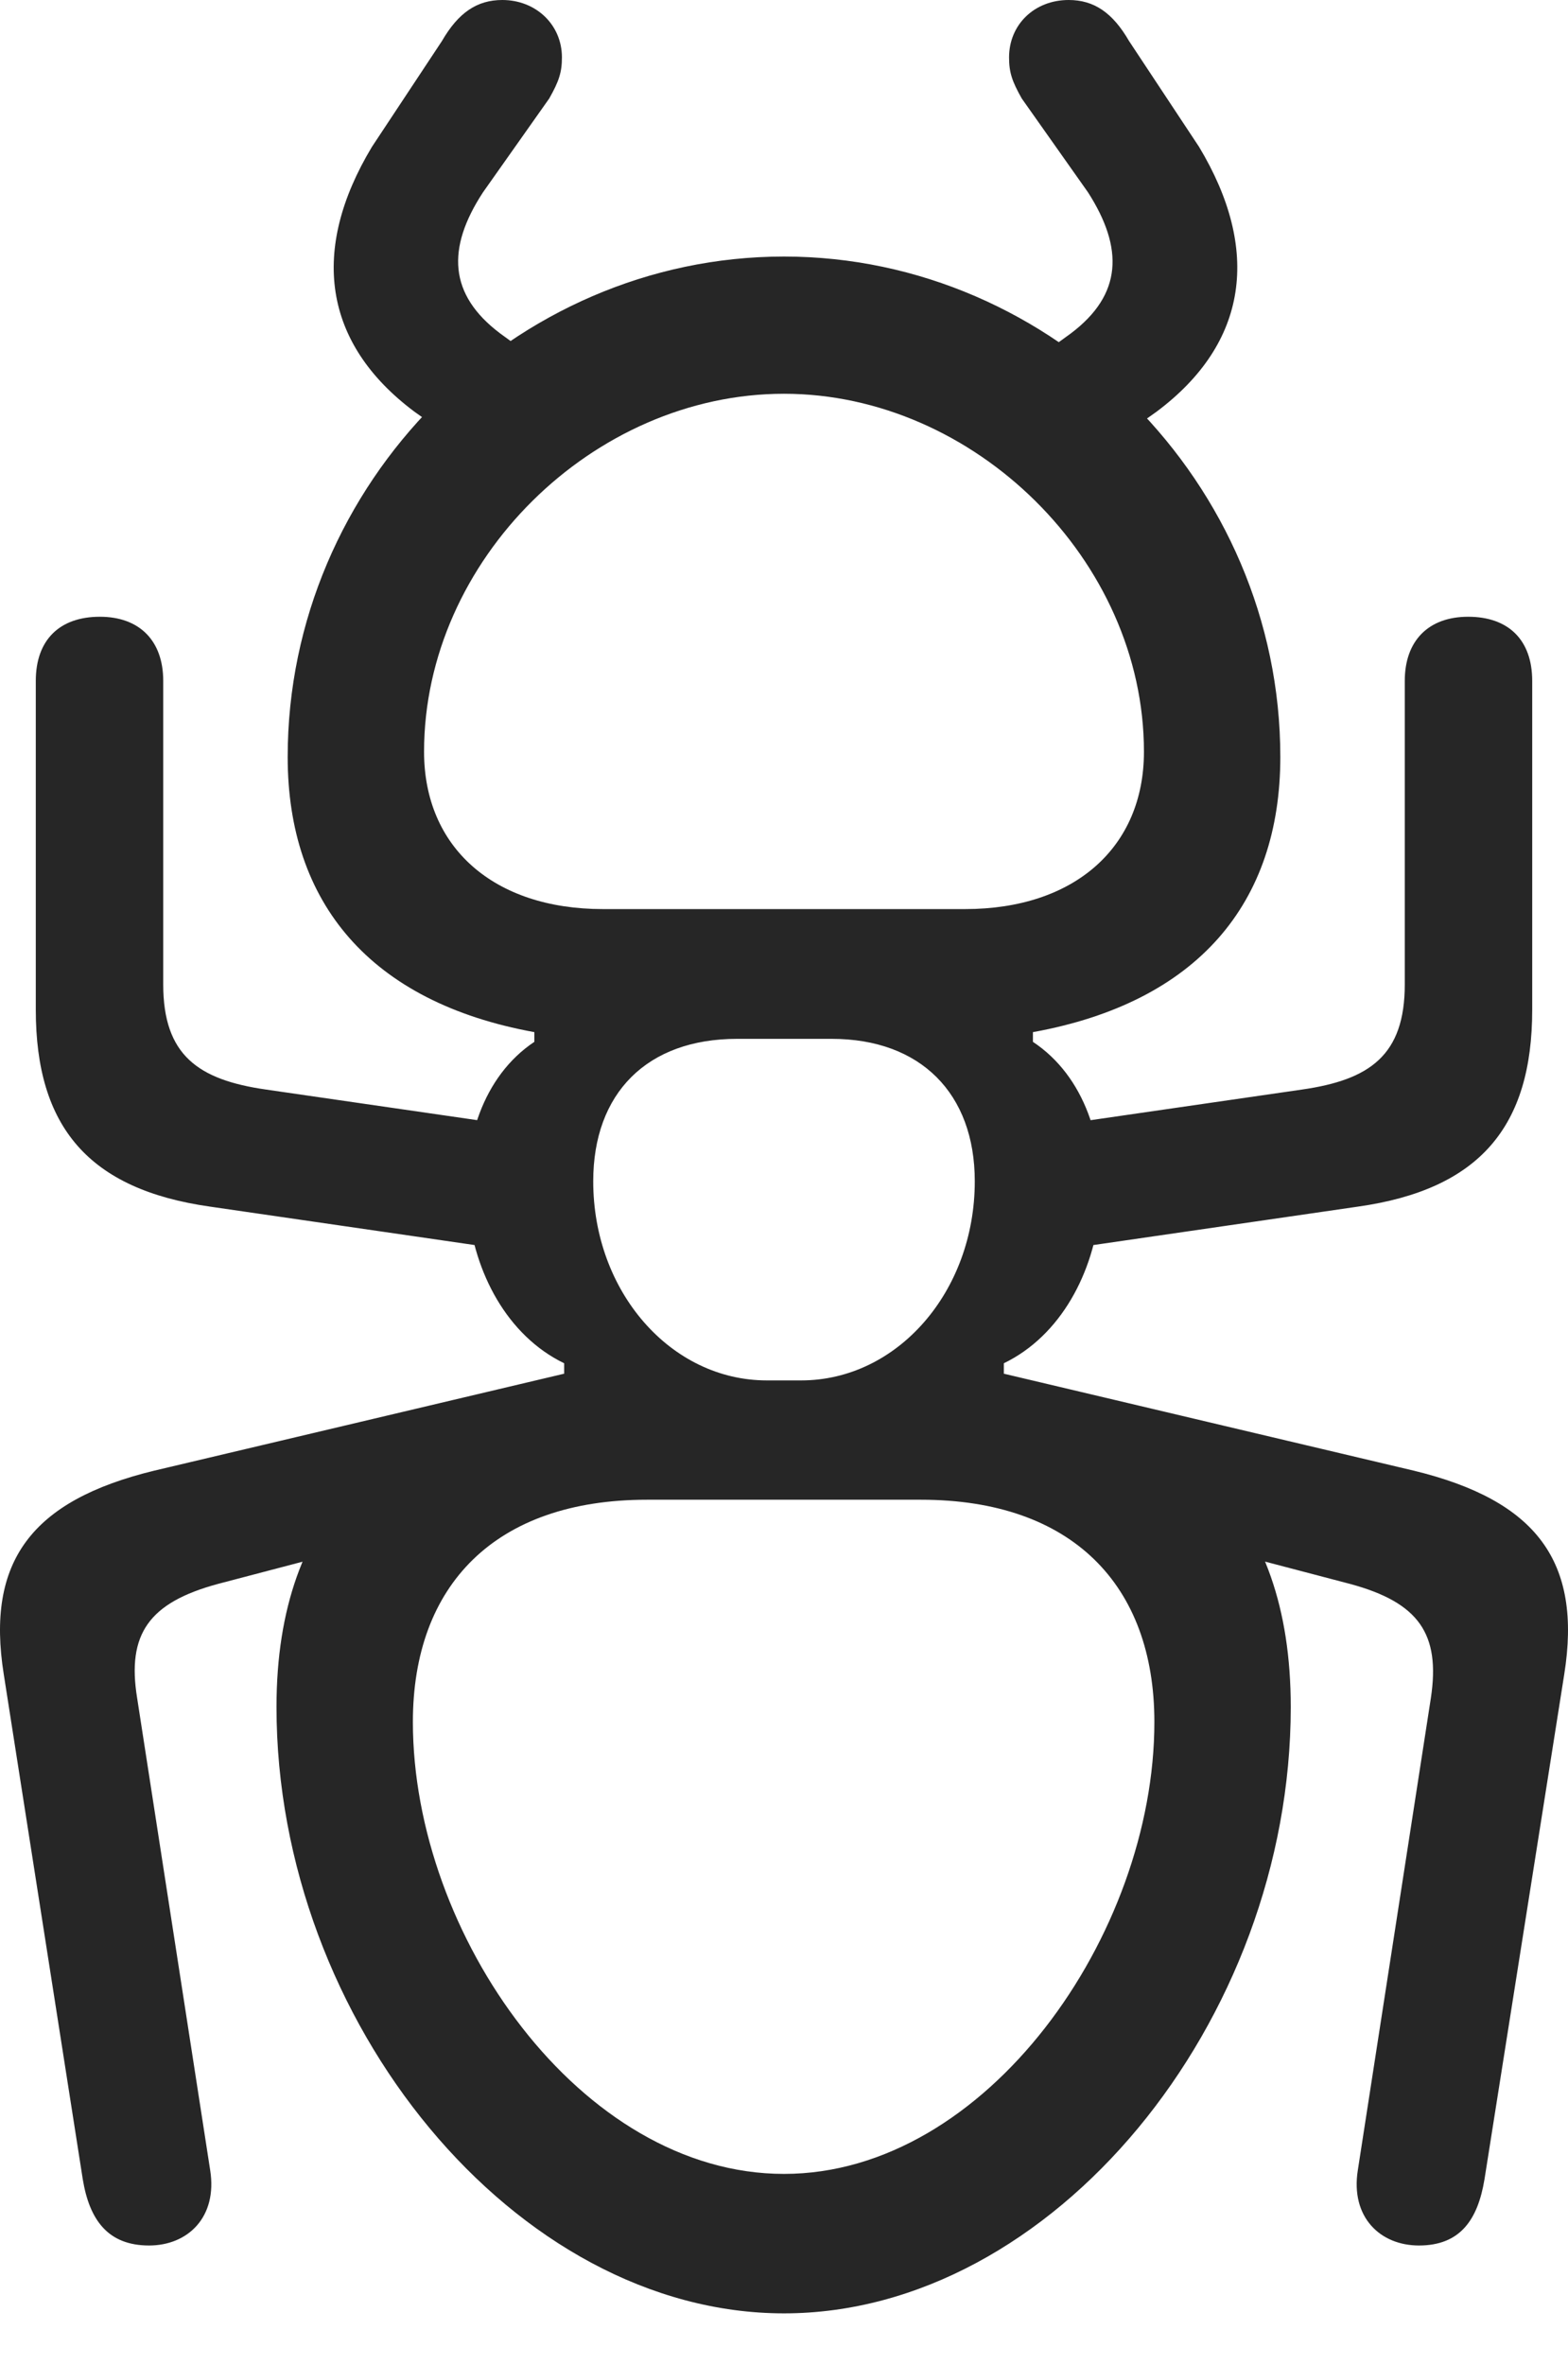 <?xml version="1.0" encoding="UTF-8"?>
<!--Generator: Apple Native CoreSVG 326-->
<!DOCTYPE svg
PUBLIC "-//W3C//DTD SVG 1.1//EN"
       "http://www.w3.org/Graphics/SVG/1.1/DTD/svg11.dtd">
<svg version="1.1" xmlns="http://www.w3.org/2000/svg" xmlns:xlink="http://www.w3.org/1999/xlink" viewBox="0 0 526.015 792.75">
 <g>
  <rect height="792.75" opacity="0" width="526.015" x="0" y="0"/>
  <path d="M263.008 775.5C353.008 775.5 433.008 677.75 433.008 572.25C433.008 505.5 396.258 474.5 336.758 460.5L336.758 457C375.008 438.5 381.258 372.25 346.508 349.25L346.508 346C401.758 336 429.508 302.75 429.508 253.75C429.508 162 353.508 86 263.008 86C172.258 86 96.507 162 96.507 253.75C96.507 302.75 124.258 336 179.258 346L179.258 349.25C144.758 372.25 151.008 438.5 189.258 457L189.258 460.5C130.258 474.5 92.757 505.5 92.757 572.25C92.757 677.75 173.008 775.5 263.008 775.5ZM263.008 728.75C194.758 728.75 138.508 648.5 138.508 577.25C138.508 531.25 166.258 502.75 217.008 502.75L309.008 502.75C359.508 502.75 387.258 531.25 387.258 577.25C387.258 648.5 331.008 728.75 263.008 728.75ZM199.008 396C199.008 366.5 217.008 348.25 247.258 348.25C257.758 348.25 268.508 348.25 279.008 348.25C308.758 348.25 327.008 366.5 327.008 396C327.008 433 301.008 462.75 268.758 462.75C265.008 462.75 261.008 462.75 257.258 462.75C225.008 462.75 199.008 433 199.008 396ZM202.258 304.75C165.508 304.75 142.258 284 142.258 252C142.258 187.75 199.008 132 263.008 132C326.758 132 383.758 187.75 383.758 252C383.758 284 360.508 304.75 323.758 304.75ZM50.008 752.75C63.008 752.75 73.007 743.25 70.507 727.5L46.008 569.25C42.508 547.75 50.008 537.25 73.007 531L189.258 500.5L189.258 460.5L51.758 493C10.508 503-4.742 523.5 1.258 561.25L27.758 730.5C30.008 744.25 36.258 752.75 50.008 752.75ZM476.008 752.75C489.758 752.75 495.758 744.25 498.008 730.5L524.758 561.25C530.758 523.5 515.508 503 474.258 493L336.758 460.5L336.758 500.5L453.008 531C476.008 537.25 483.258 547.75 480.008 569.25L455.508 727.5C453.008 743.25 463.008 752.75 476.008 752.75ZM180.758 420.5L180.758 378.5L89.257 365.25C66.507 362 54.758 353.75 54.758 330L54.758 228.25C54.758 214.75 46.758 206.75 33.508 206.75C20.008 206.75 12.008 214.5 12.008 228.25L12.008 338.5C12.008 377.75 29.758 398.75 70.507 404.5ZM345.258 420.5L455.508 404.5C496.258 398.75 514.008 377.75 514.008 338.5L514.008 228.25C514.008 214.5 506.008 206.75 492.508 206.75C479.258 206.75 471.258 214.75 471.258 228.25L471.258 330C471.258 353.75 459.508 362 436.758 365.25L345.258 378.5ZM166.508 157.5L190.758 128.5L167.758 111.75C150.508 98.75 149.758 83.25 162.008 64.5L184.258 33C187.508 27.25 188.508 24.25 188.508 19.25C188.508 8.25 179.758 0 168.508 0C160.008 0 153.758 4.25 148.258 13.75L124.758 49.25C104.008 83.75 108.258 115 139.008 138ZM359.508 158.25L388.008 138C418.758 115 423.008 83.75 402.258 49.25L378.758 13.75C373.258 4.25 367.008 0 358.508 0C347.008 0 338.508 8.25 338.508 19.25C338.508 24.25 339.508 27.25 342.758 33L365.008 64.5C377.008 83.25 376.508 98.75 359.258 111.75L335.508 129Z" fill="black" fill-opacity="0.85"/>
 </g>
</svg>
